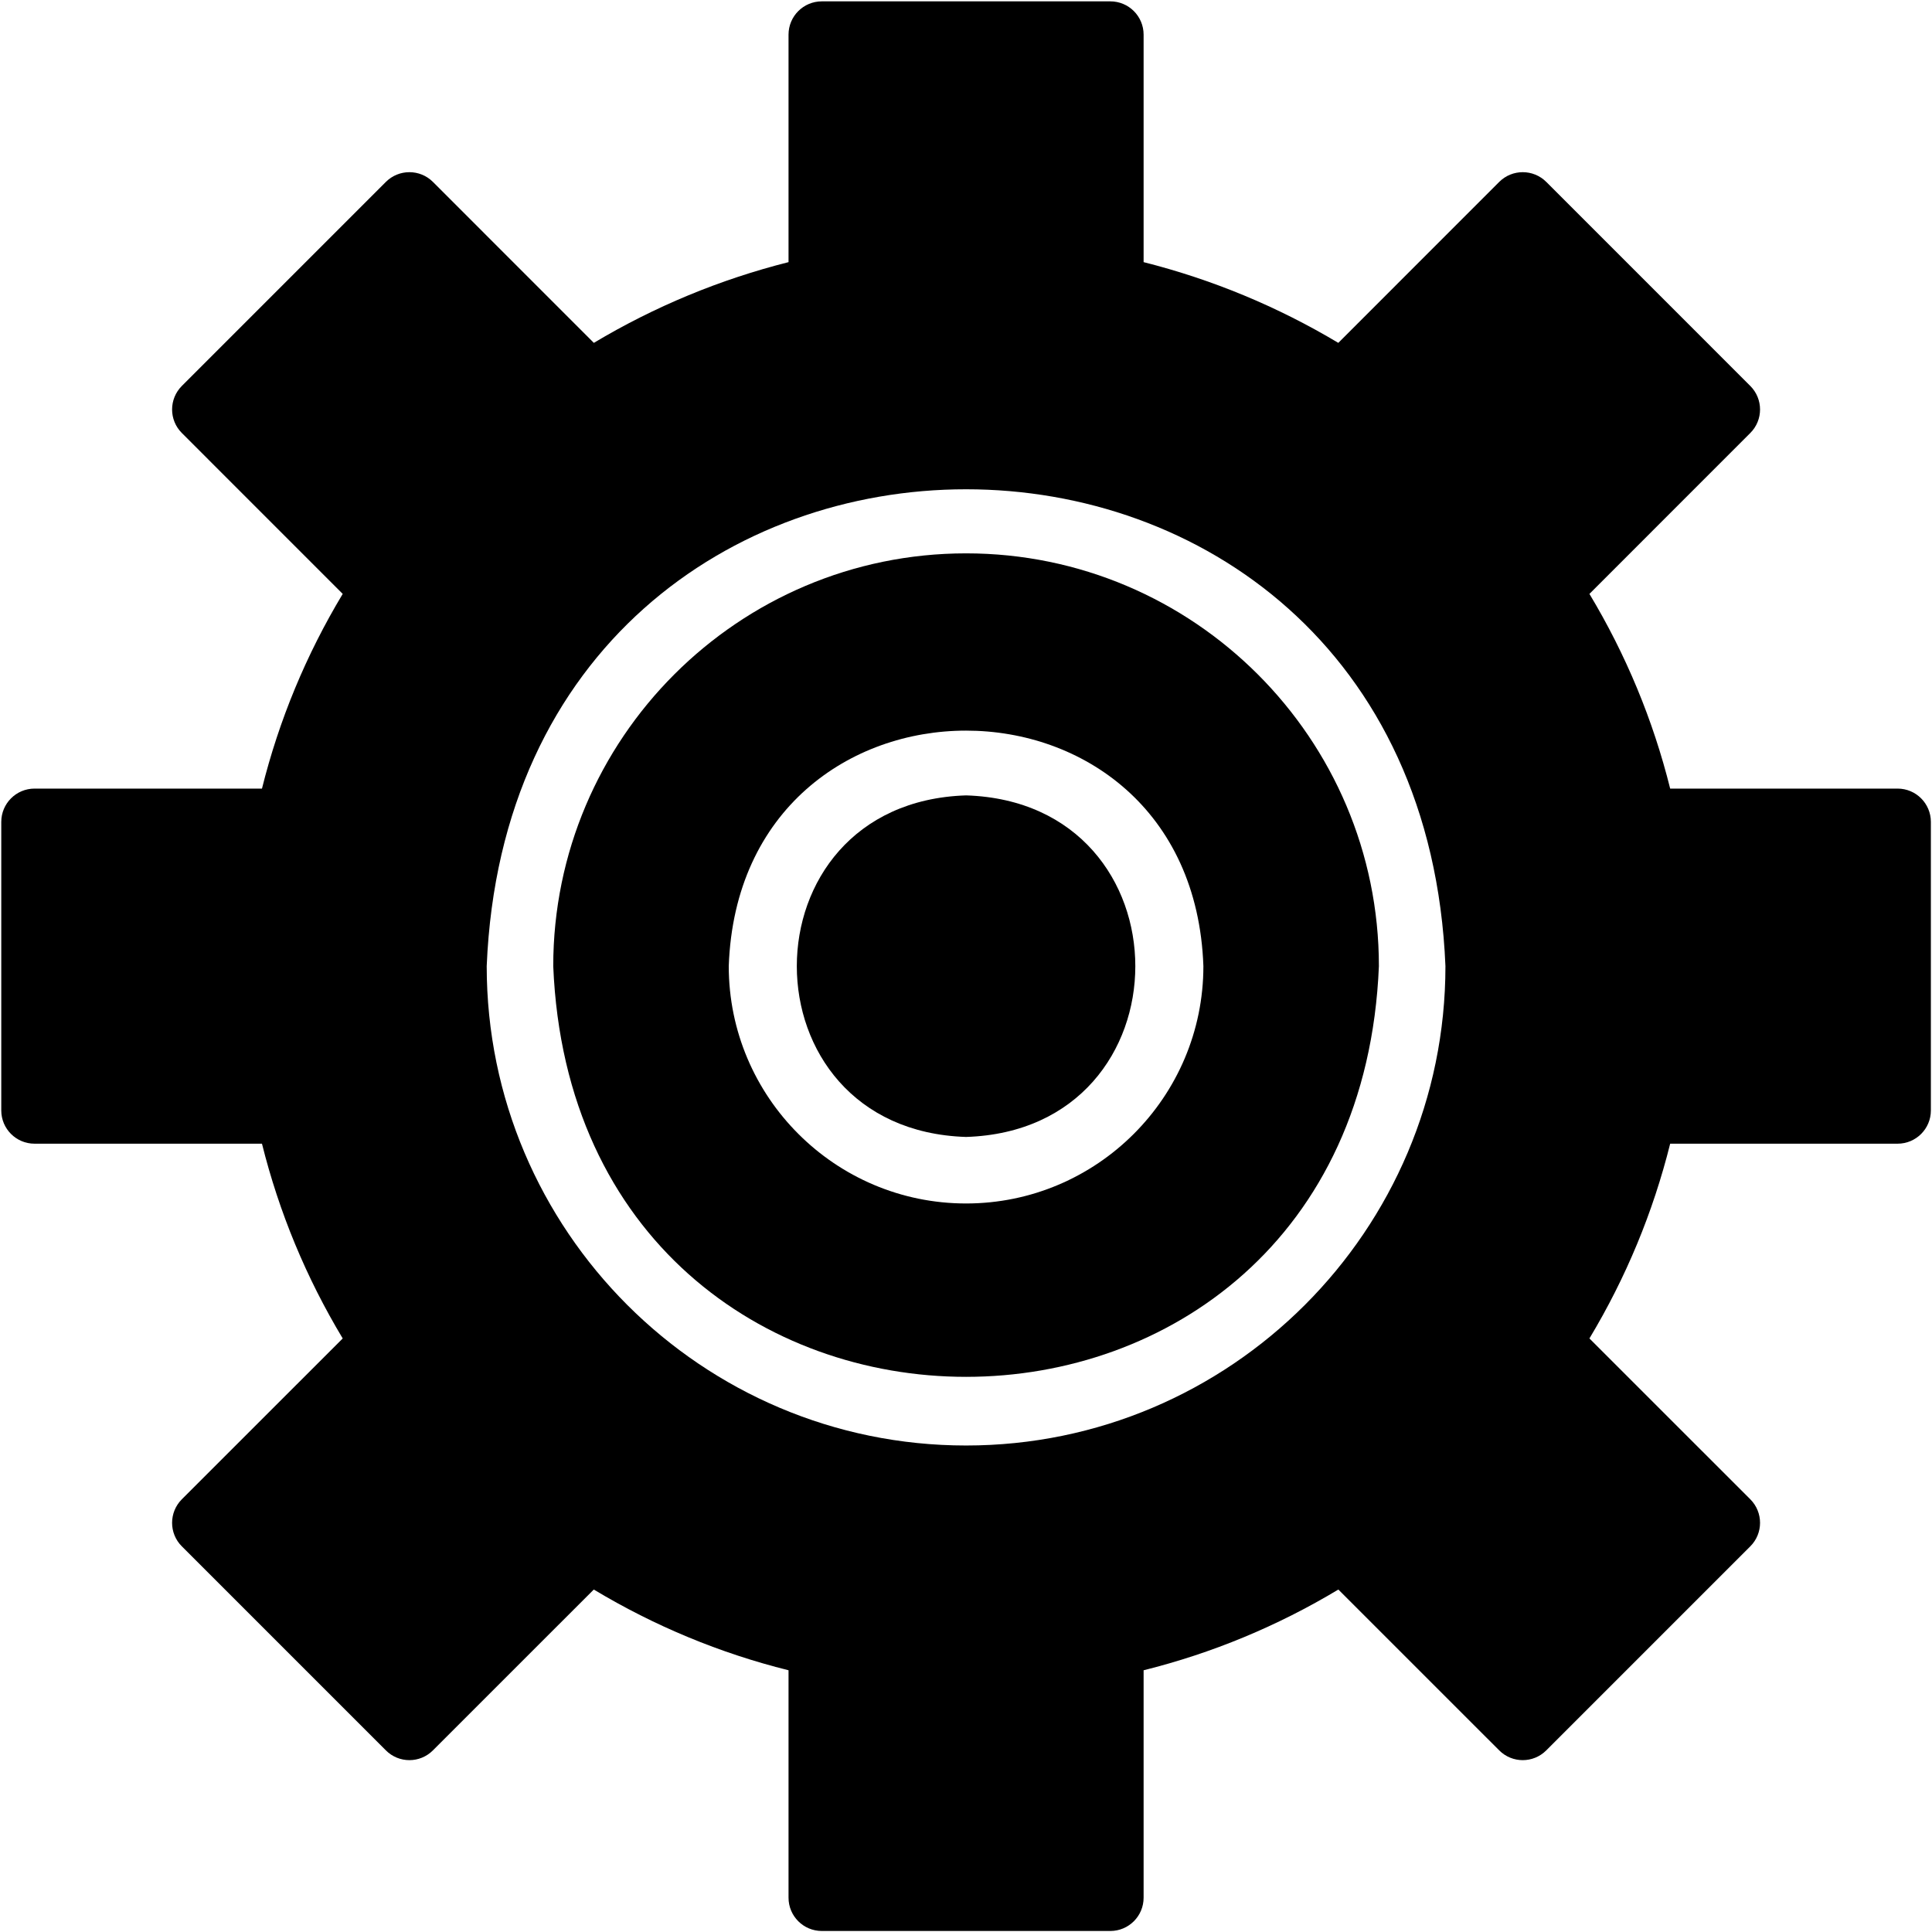 <svg width="455" height="455" viewBox="0 0 455 455" fill="none" xmlns="http://www.w3.org/2000/svg">
<path d="M227.516 283.427C196.7 283.427 171.627 258.36 171.627 227.533C174.253 153.573 280.791 153.587 283.407 227.533C283.407 258.36 258.333 283.427 227.516 283.427ZM227.516 130.32C173.907 130.32 130.293 173.933 130.293 227.533C135.632 356.52 319.42 356.48 324.74 227.533C324.74 173.933 281.127 130.32 227.516 130.32Z" fill="black"/>
<path d="M227.516 340.427C165.268 340.427 114.623 289.787 114.623 227.534C120.825 77.774 334.229 77.814 340.411 227.534C340.411 289.787 289.765 340.427 227.516 340.427ZM446.9 185.72H393.338C389.308 169.56 382.939 154.2 374.323 139.867L412.208 101.974C415.269 98.92 415.269 93.96 412.208 90.894L364.157 42.84C361.096 39.787 356.139 39.787 353.077 42.84L315.18 80.747C300.837 72.174 285.476 65.814 269.328 61.734V8.16C269.328 3.827 265.82 0.32 261.494 0.32H193.54C189.213 0.32 185.705 3.827 185.705 8.16V61.734C169.556 65.814 154.195 72.174 139.853 80.747L101.956 42.84C98.895 39.787 93.937 39.787 90.876 42.84L42.825 90.894C39.764 93.96 39.764 98.92 42.825 101.974L80.711 139.867C72.095 154.2 65.724 169.56 61.696 185.72H8.133C3.805 185.72 0.299 189.24 0.299 193.56V261.52C0.299 265.84 3.805 269.347 8.133 269.347H61.696C65.724 285.507 72.095 300.88 80.711 315.214L42.825 353.093C39.764 356.16 39.764 361.12 42.825 364.174L90.876 412.227C93.937 415.293 98.895 415.293 101.956 412.227L139.841 374.347C154.177 382.96 169.543 389.333 185.705 393.36V446.92C185.705 451.254 189.213 454.76 193.54 454.76H261.494C265.82 454.76 269.328 451.254 269.328 446.92V393.36C285.489 389.333 300.856 382.96 315.192 374.347L353.077 412.227C356.139 415.293 361.096 415.293 364.157 412.227L412.208 364.174C415.269 361.12 415.269 356.16 412.208 353.093L374.323 315.214C382.939 300.88 389.308 285.507 393.338 269.347H446.9C451.227 269.347 454.735 265.84 454.735 261.52V193.56C454.735 189.24 451.227 185.72 446.9 185.72Z" fill="black"/>
<path d="M227.516 187.32C174.363 189.014 174.376 266.08 227.517 267.76C280.669 266.067 280.657 189 227.516 187.32Z" fill="black"/>
</svg>
